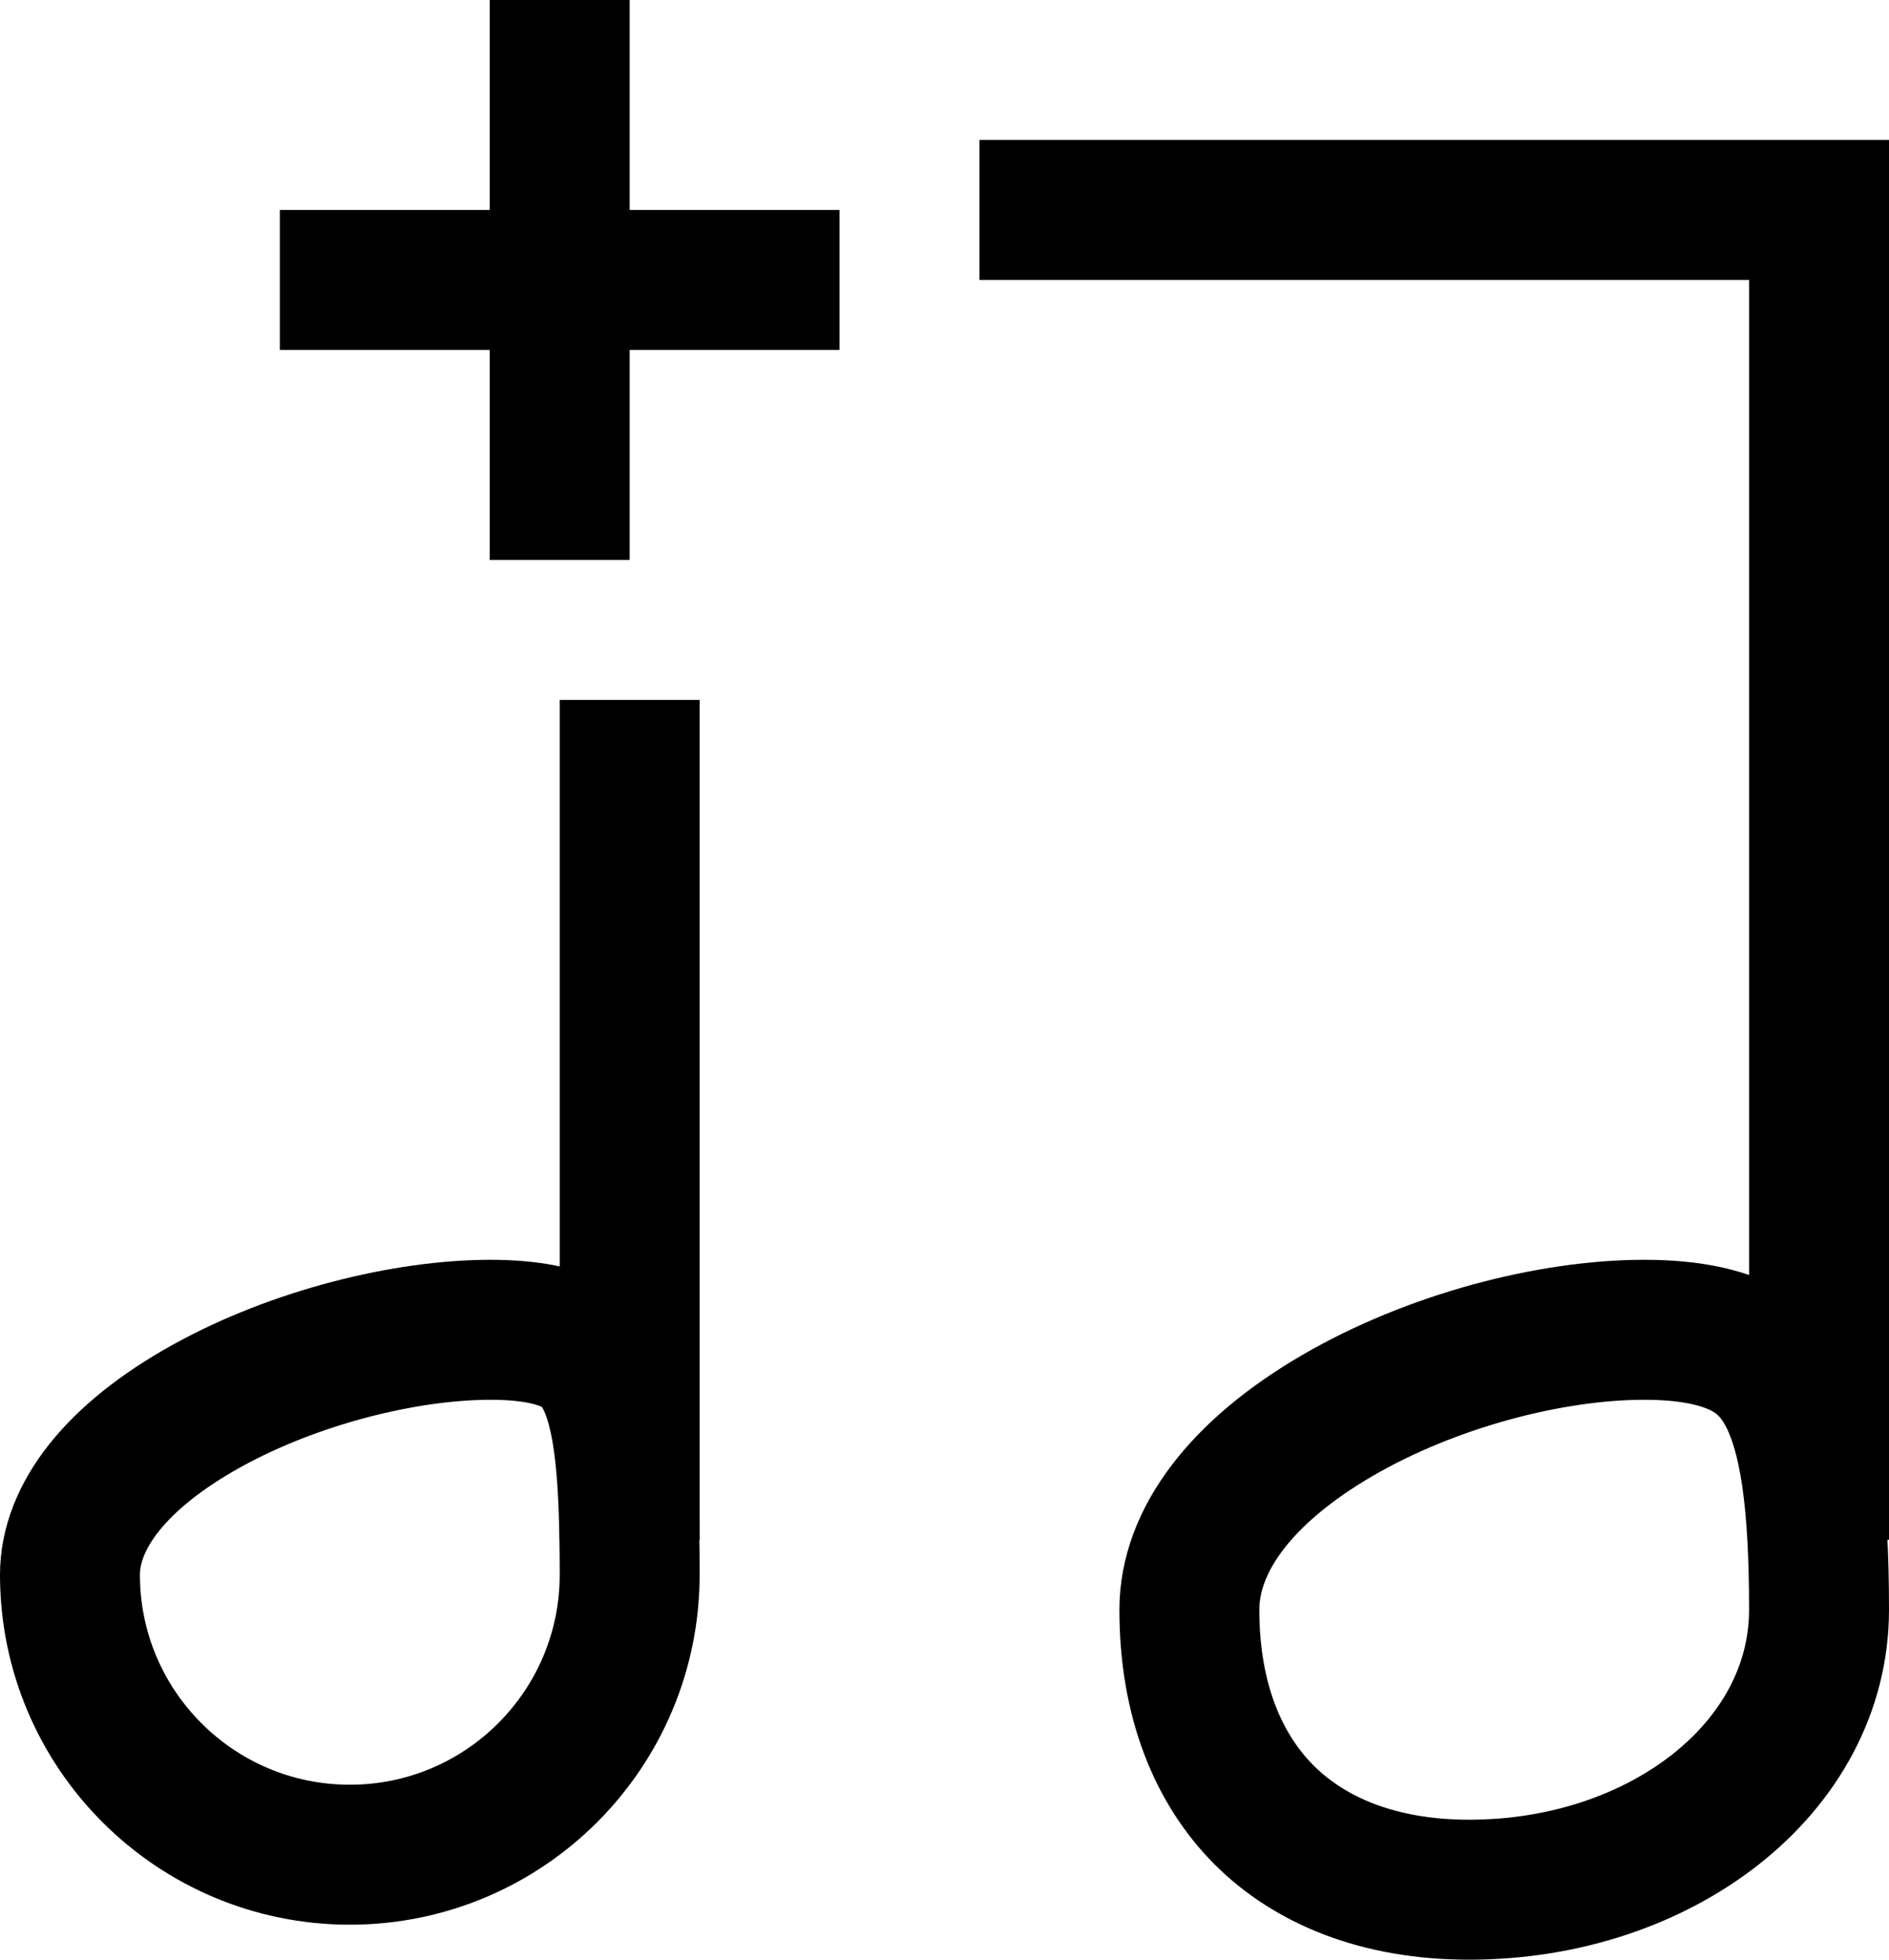 <svg width="27" height="28" viewBox="0 0 27 28" fill="none" xmlns="http://www.w3.org/2000/svg">
<path d="M23.5 19C24.157 19 24.593 19.107 24.887 19.251C25.166 19.388 25.364 19.583 25.52 19.855C25.869 20.47 26 21.469 26 23C26 25.265 23.735 27 21 27C19.701 27 18.721 26.584 18.068 25.932C17.416 25.279 17 24.299 17 23C17 22.013 17.736 21.028 19.114 20.226C20.461 19.442 22.163 19 23.5 19Z" stroke="currentColor" stroke-width="2"/>
<path d="M7.009 19C7.602 19 7.966 19.095 8.191 19.208C8.397 19.312 8.539 19.455 8.651 19.673C8.924 20.2 9 21.071 9 22.5C9 24.709 7.209 26.5 5 26.5C2.791 26.5 1 24.709 1 22.5C1 21.676 1.648 20.812 2.953 20.089C4.216 19.389 5.802 19 7.009 19Z" stroke="currentColor" stroke-width="2"/>
<line x1="9" y1="10" x2="9" y2="22" stroke="currentColor" stroke-width="2"/>
<line x1="26" y1="3" x2="26" y2="22" stroke="currentColor" stroke-width="2"/>
<line x1="14" y1="3" x2="27" y2="3" stroke="currentColor" stroke-width="2"/>
<path d="M4 4L12 4" stroke="currentColor" stroke-width="2"/>
<line x1="8" x2="8" y2="8" stroke="currentColor" stroke-width="2"/>
</svg>
